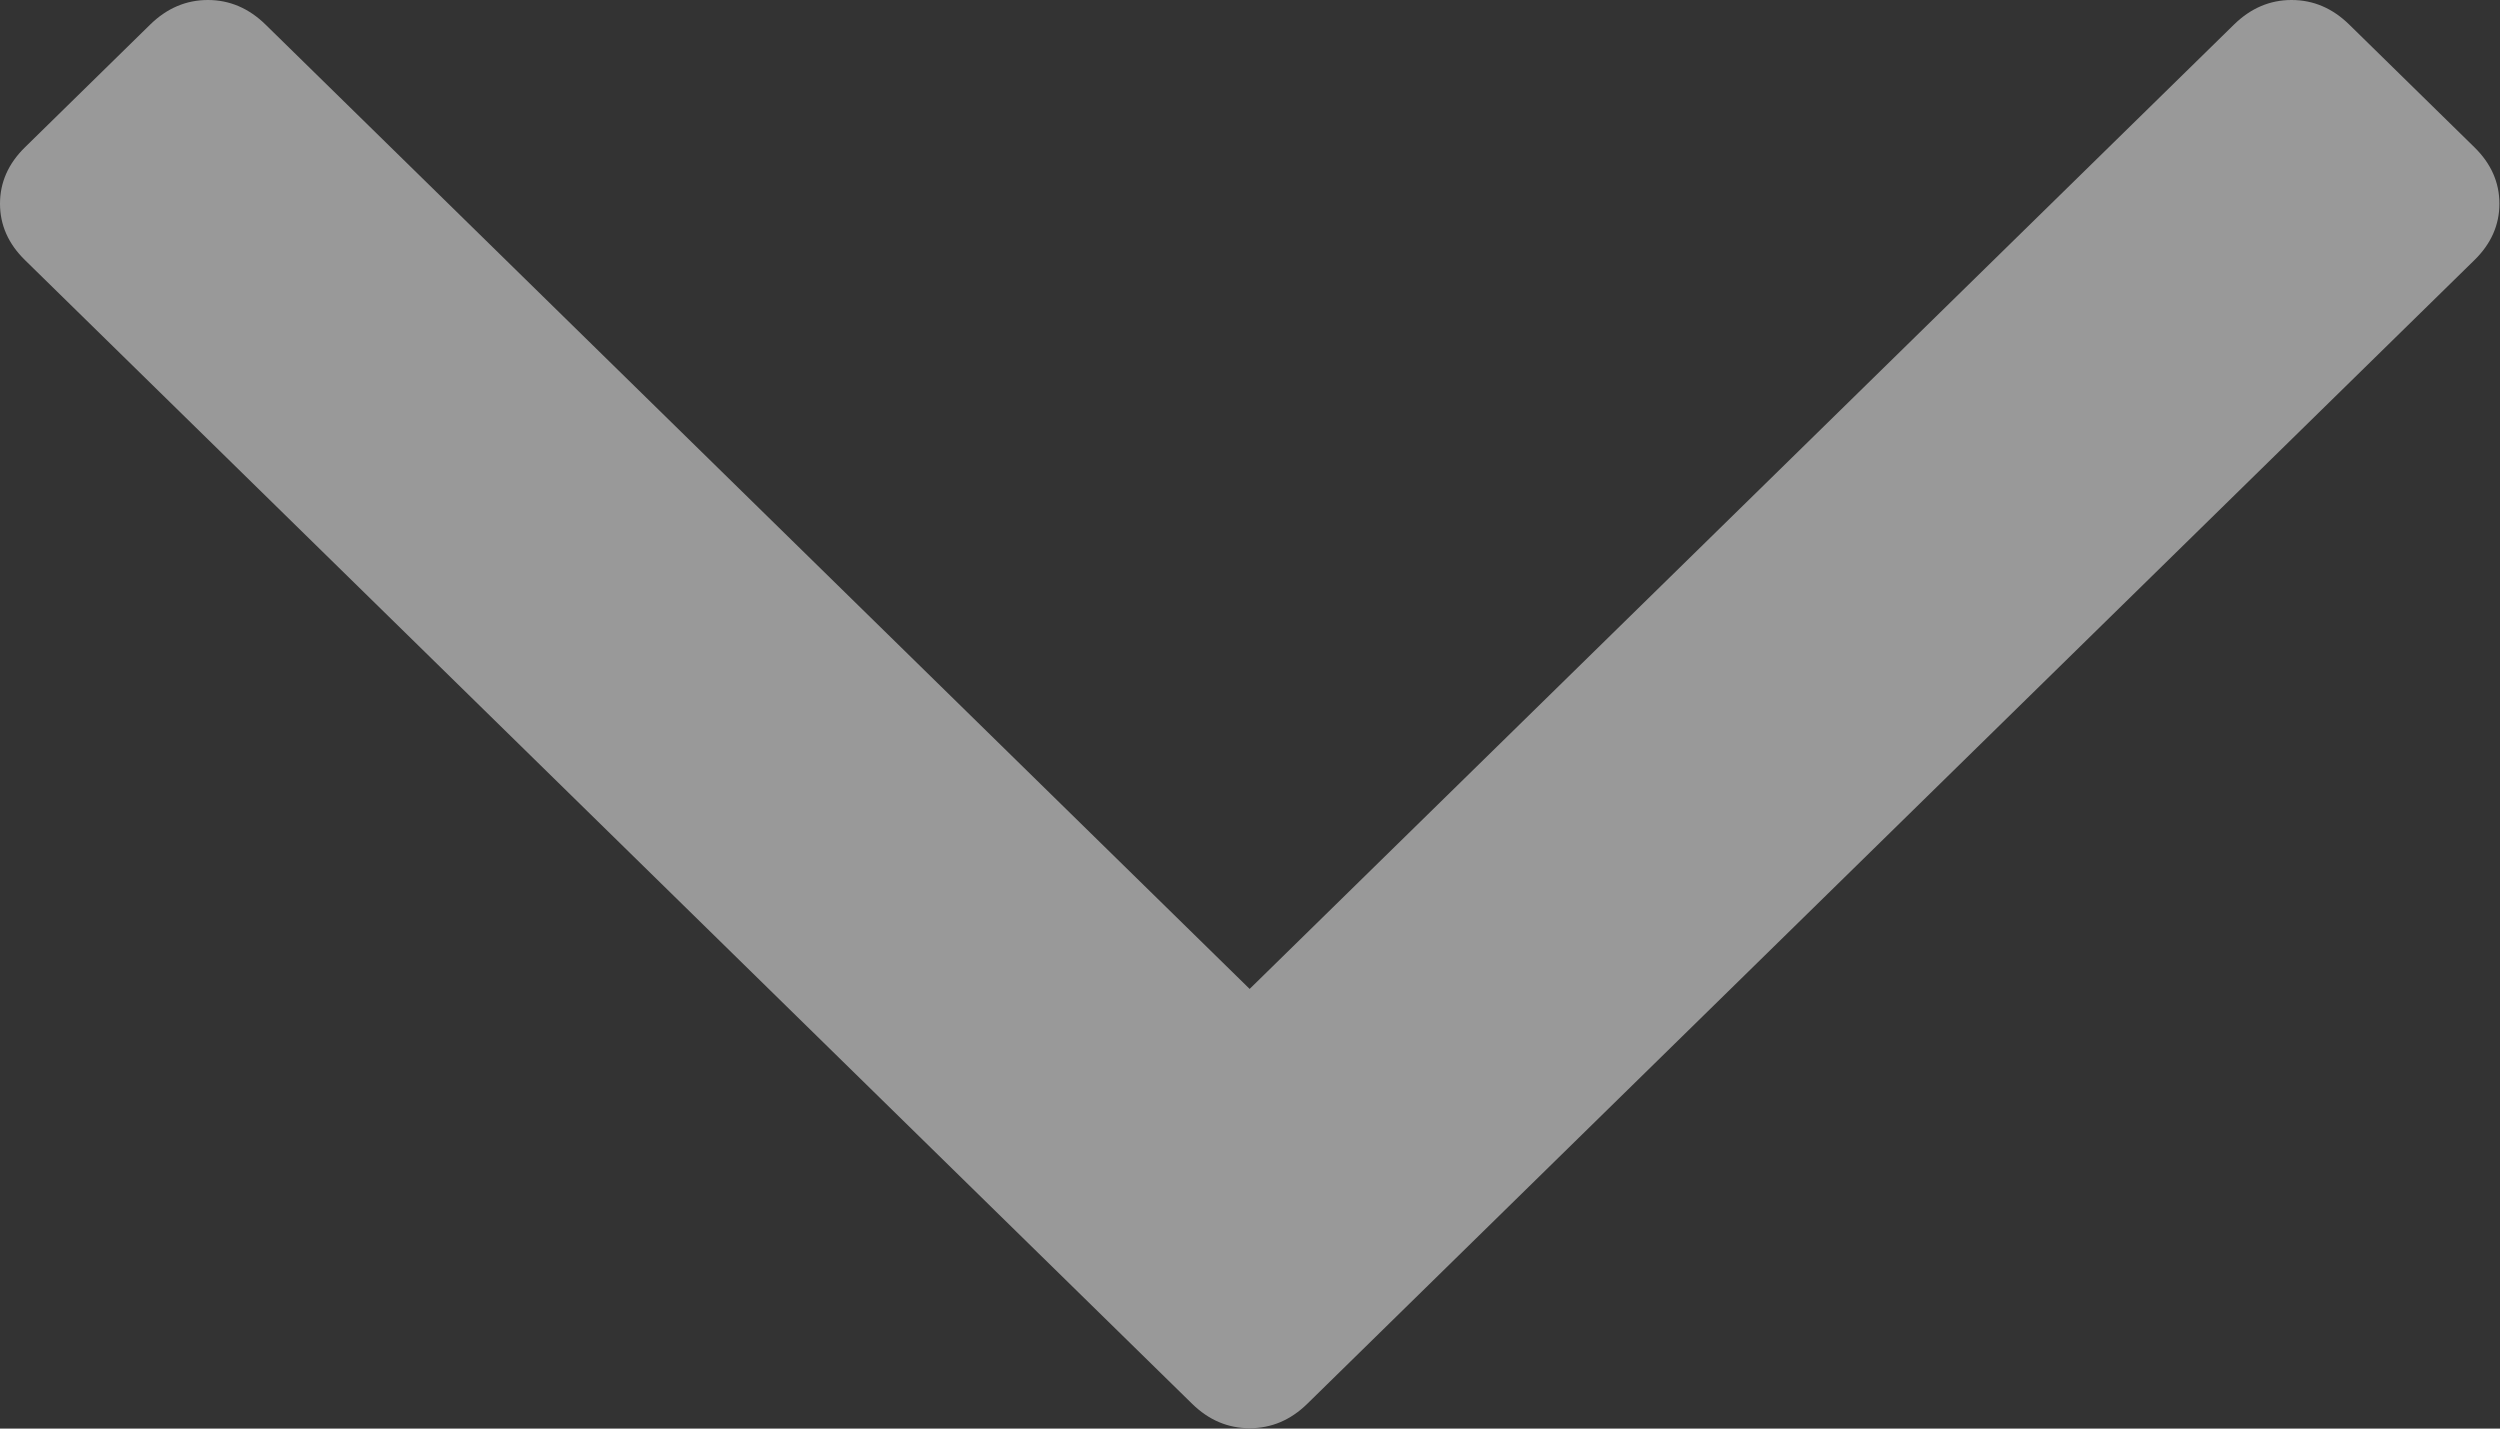 <?xml version="1.0" encoding="UTF-8" standalone="no"?>
<svg width="21px" height="12px" viewBox="0 0 21 12" version="1.1" xmlns="http://www.w3.org/2000/svg" xmlns:xlink="http://www.w3.org/1999/xlink">
    <rect x="0" y="0" width="21" height="12" fill="#333333" stroke="none"/>
    <!-- Generator: Sketch 39.1 (31720) - http://www.bohemiancoding.com/sketch -->
    <title>Shape</title>
    <desc>Created with Sketch.</desc>
    <defs></defs>
    <g id="Page-1" stroke="none" stroke-width="1" fill="none" fill-rule="evenodd" opacity="0.503">
        <g id="present_land_v4" transform="translate(-719, -659)" fill="#FFFFFF">
            <g id="thin-arrowheads-pointing-down" transform="translate(719, 659)">
                <g id="Capa_1">
                    <g id="Group">
                        <path d="M10.014,11.792 C10.154,11.929 10.315,11.997 10.497,11.997 C10.68,11.997 10.841,11.929 10.981,11.792 L20.785,2.185 C20.925,2.048 20.995,1.89 20.995,1.711 C20.995,1.532 20.925,1.374 20.785,1.237 L19.733,0.206 C19.593,0.069 19.432,0 19.249,0 C19.067,0 18.906,0.069 18.766,0.206 L10.497,8.307 L2.23,0.206 C2.09,0.069 1.928,0 1.746,0 C1.564,0 1.402,0.069 1.262,0.206 L0.21,1.237 C0.07,1.374 0,1.532 0,1.711 C0,1.89 0.07,2.048 0.21,2.185 L10.014,11.792 L10.014,11.792 Z" id="Shape"></path>
                    </g>
                </g>
            </g>
        </g>
    </g>
</svg>